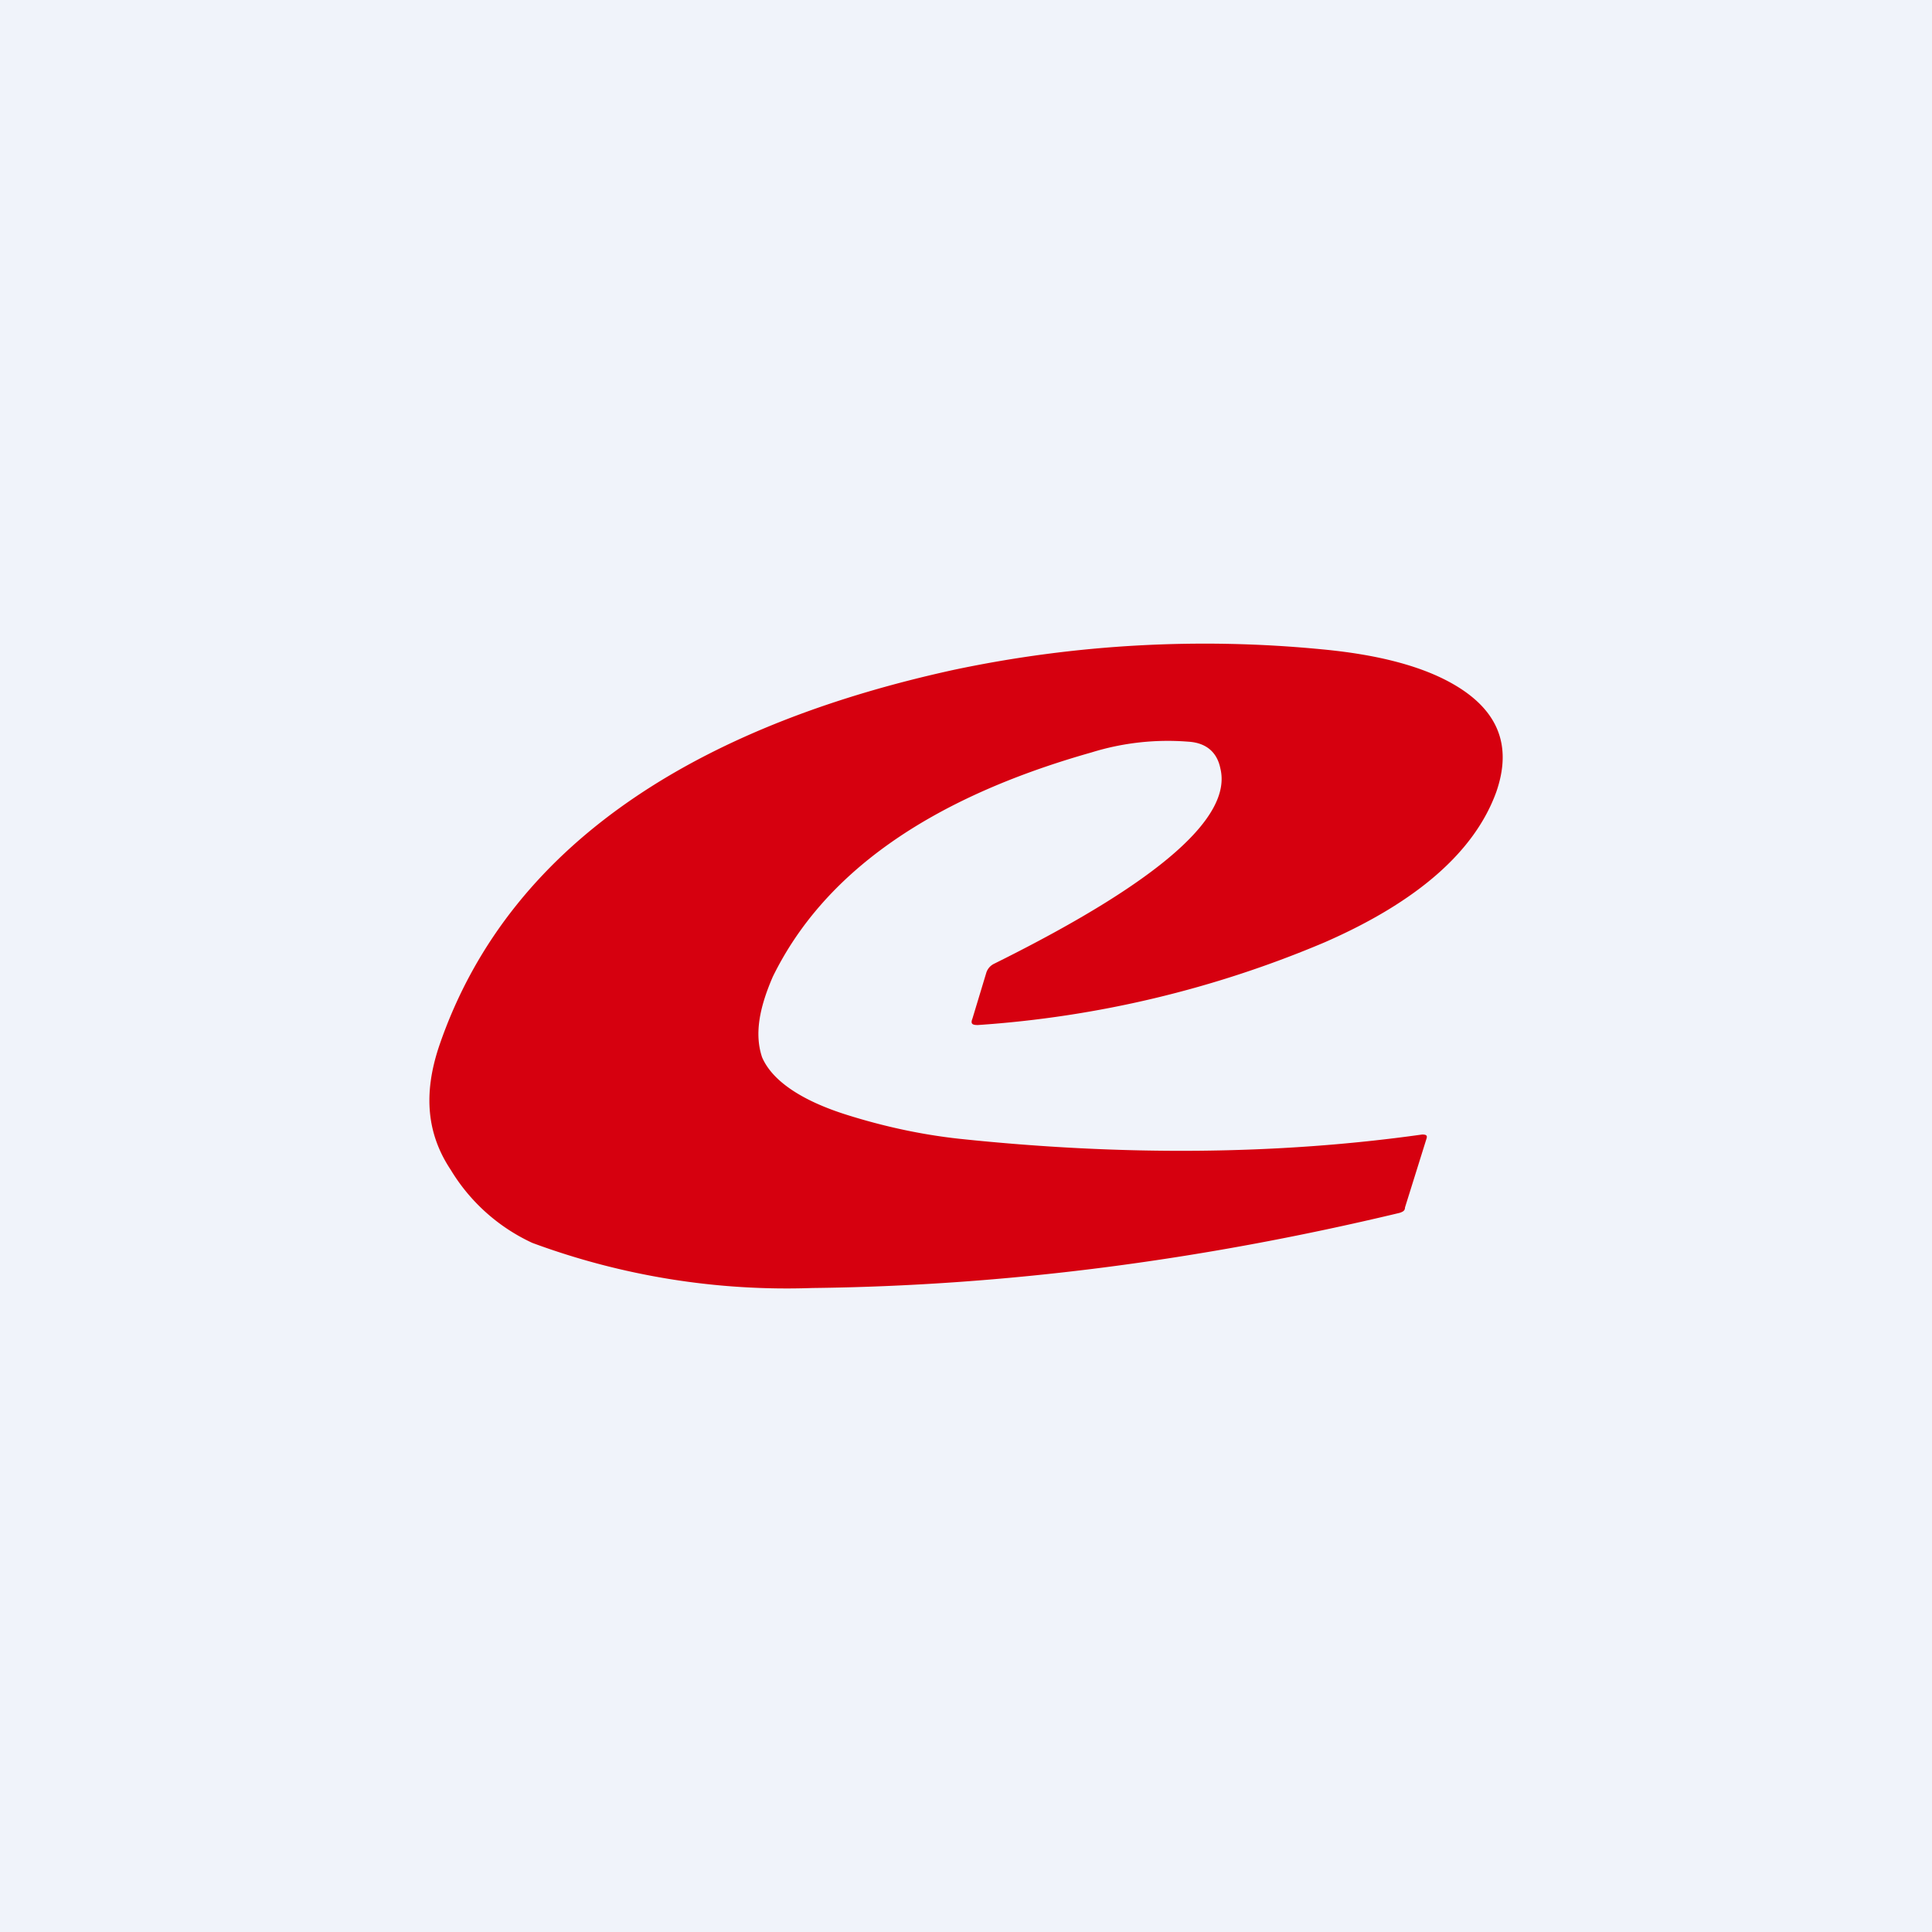 <!-- by TradingView --><svg width="18" height="18" viewBox="0 0 18 18" xmlns="http://www.w3.org/2000/svg"><path fill="#F0F3FA" d="M0 0h18v18H0z"/><path d="M11.37 7.16c-.03-.15-.13-.24-.3-.25a2.4 2.4 0 0 0-.9.1c-1.52.43-2.5 1.13-2.97 2.09-.13.3-.17.54-.1.75.09.21.35.4.8.54.32.1.67.18 1.04.22 1.52.16 2.96.15 4.31-.04.04 0 .05.01.04.04l-.2.64c0 .03-.02.04-.05.05-1.88.45-3.7.68-5.47.7a6.83 6.83 0 0 1-2.61-.42 1.74 1.74 0 0 1-.76-.68c-.22-.33-.26-.7-.11-1.15.68-2 2.6-3.03 4.8-3.51a11.3 11.3 0 0 1 3.43-.19c.53.05.94.16 1.23.33.41.24.54.57.39 1-.2.55-.73 1.02-1.6 1.4a10 10 0 0 1-3.23.77c-.05 0-.07-.01-.05-.06l.13-.43a.14.14 0 0 1 .07-.08l.1-.05c1.45-.73 2.12-1.32 2.01-1.77Z" fill="#D6000F"/></svg>